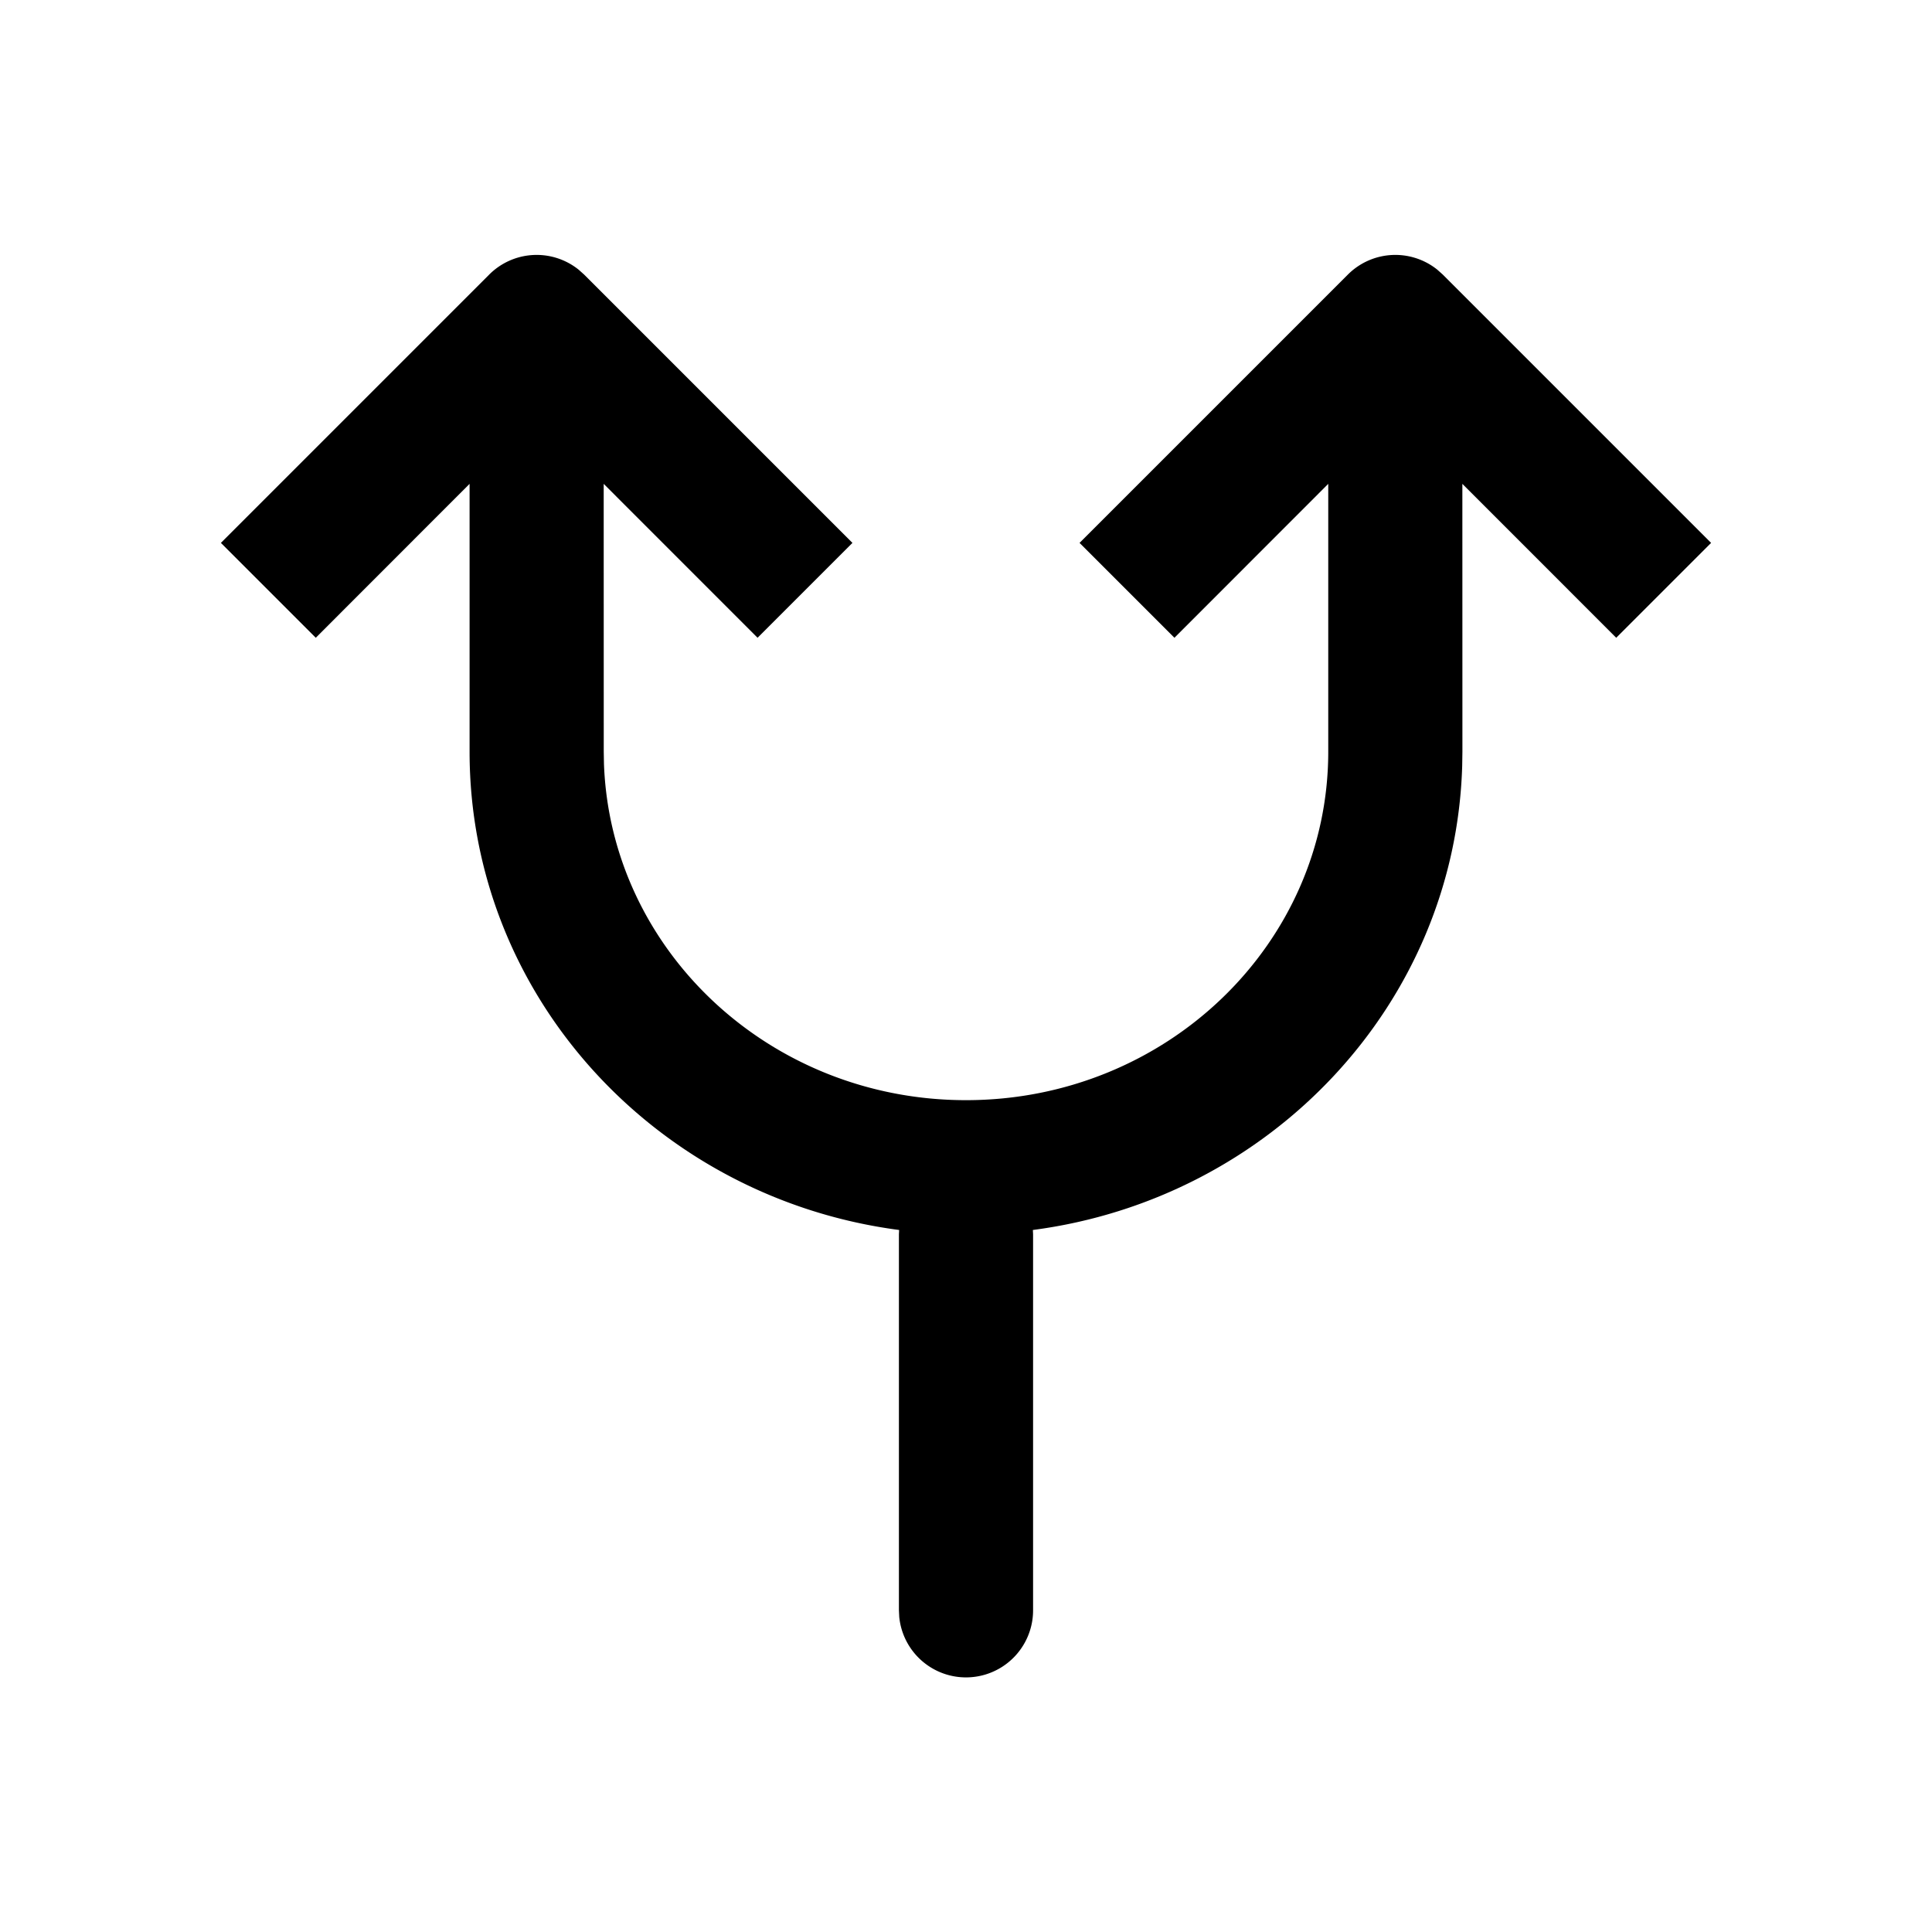 <svg xmlns="http://www.w3.org/2000/svg" width="36" height="36" viewBox="0 0 36 36">
    <path fill-rule="nonzero" d="M10.782 5.025l.102.091 5 5-1.768 1.768-2.867-2.868.001 4.99.004.228C11.38 17.706 14.343 20.5 18 20.5c3.737 0 6.75-2.916 6.75-6.493V9.016l-2.866 2.868-1.768-1.768 5-5a1.25 1.25 0 0 1 1.666-.091l.102.091 5 5-1.768 1.768-2.867-2.868.001 4.99-.004.262c-.13 4.445-3.573 8.071-8 8.651l.004.081v7a1.25 1.25 0 0 1-2.494.128L16.75 30v-7l.004-.081c-4.513-.591-8.004-4.349-8.004-8.912V9.016l-2.866 2.868-1.768-1.768 5-5a1.25 1.25 0 0 1 1.666-.091z"/>
</svg>
